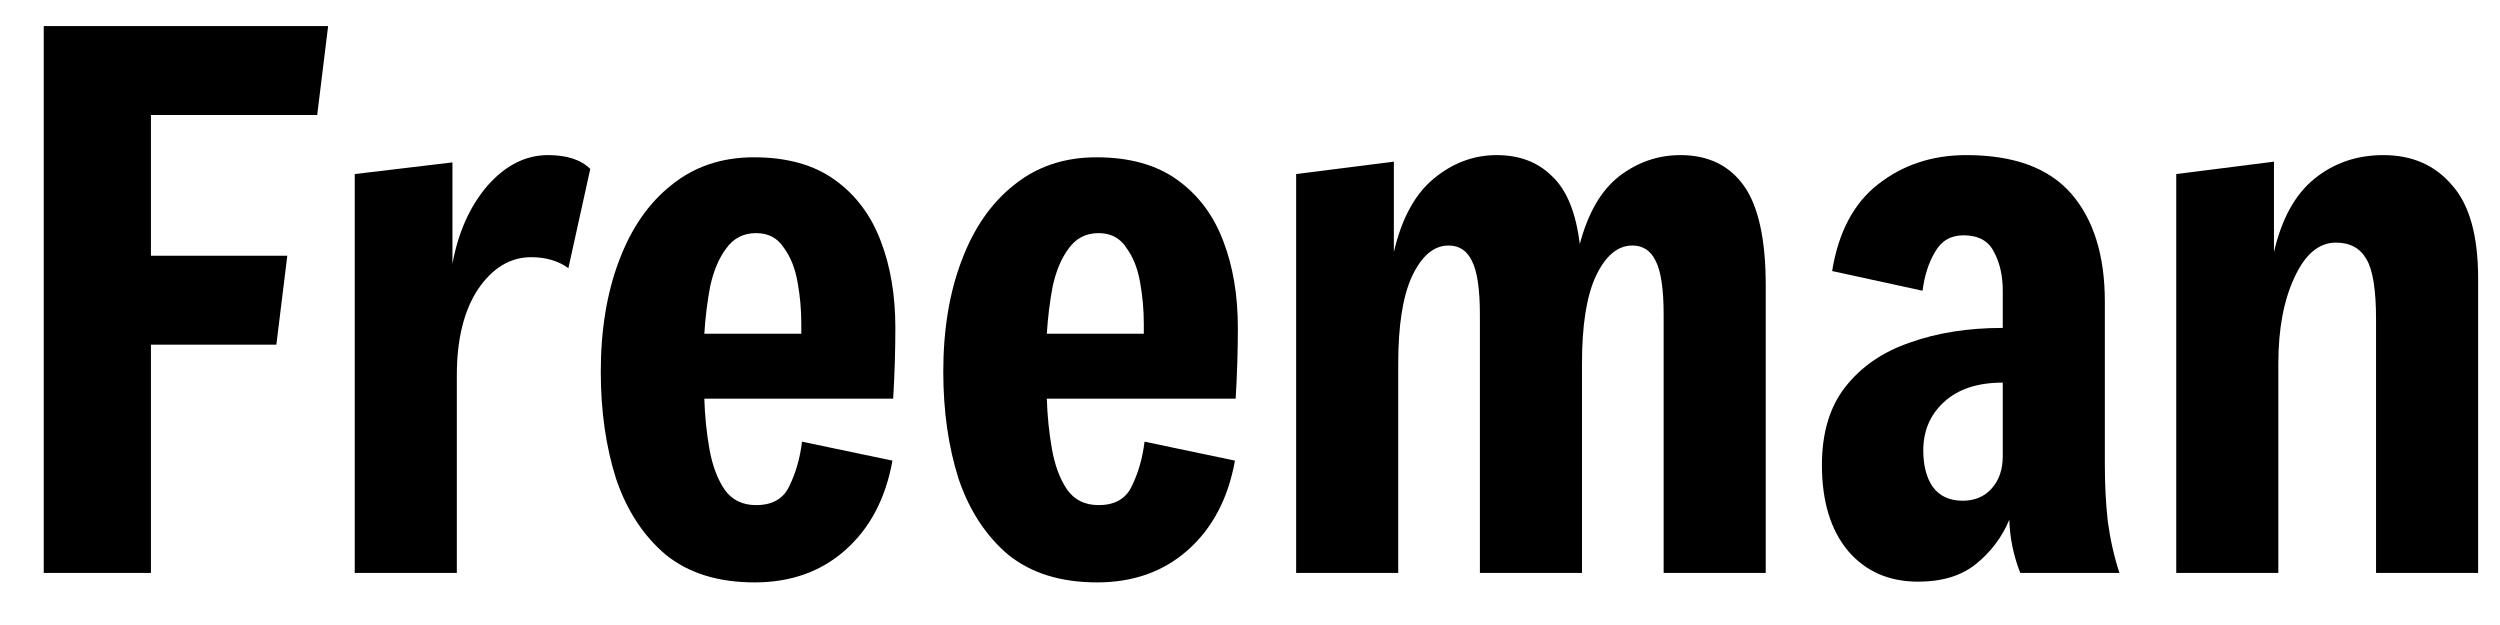<svg width="48" height="12" viewBox="0 0 48 12" fill="none" xmlns="http://www.w3.org/2000/svg">
<path d="M0.84 11V0.5H6.3L6.09 2.208H2.898V4.91H5.516L5.306 6.618H2.898V11H0.84Z" fill="black"/>
<path d="M6.811 11V3.342L8.687 3.118V5.064C8.799 4.457 9.023 3.958 9.359 3.566C9.705 3.174 10.092 2.978 10.521 2.978C10.885 2.978 11.156 3.067 11.333 3.244L10.913 5.148C10.717 5.008 10.479 4.938 10.199 4.938C9.798 4.938 9.457 5.143 9.177 5.554C8.907 5.965 8.771 6.515 8.771 7.206V11H6.811Z" fill="black"/>
<path d="M14.489 11.182C13.789 11.182 13.22 11.005 12.781 10.65C12.352 10.286 12.035 9.801 11.829 9.194C11.633 8.578 11.535 7.892 11.535 7.136C11.535 6.333 11.652 5.624 11.885 5.008C12.119 4.383 12.455 3.897 12.893 3.552C13.332 3.197 13.859 3.02 14.475 3.02C15.11 3.02 15.628 3.165 16.029 3.454C16.431 3.743 16.725 4.135 16.911 4.63C17.098 5.115 17.191 5.671 17.191 6.296C17.191 6.725 17.177 7.178 17.149 7.654H13.523C13.533 7.981 13.565 8.303 13.621 8.62C13.677 8.937 13.775 9.199 13.915 9.404C14.055 9.6 14.256 9.698 14.517 9.698C14.835 9.698 15.049 9.572 15.161 9.32C15.283 9.068 15.362 8.788 15.399 8.48L17.135 8.844C17.005 9.572 16.701 10.146 16.225 10.566C15.759 10.977 15.18 11.182 14.489 11.182ZM13.523 6.408H15.385V6.212C15.385 5.951 15.362 5.689 15.315 5.428C15.269 5.157 15.18 4.933 15.049 4.756C14.928 4.569 14.751 4.476 14.517 4.476C14.275 4.476 14.083 4.574 13.943 4.77C13.803 4.957 13.701 5.199 13.635 5.498C13.579 5.797 13.542 6.1 13.523 6.408Z" fill="black"/>
<path d="M21.065 11.182C20.365 11.182 19.796 11.005 19.357 10.65C18.928 10.286 18.611 9.801 18.405 9.194C18.209 8.578 18.111 7.892 18.111 7.136C18.111 6.333 18.228 5.624 18.461 5.008C18.695 4.383 19.031 3.897 19.469 3.552C19.908 3.197 20.435 3.02 21.051 3.02C21.686 3.02 22.204 3.165 22.605 3.454C23.007 3.743 23.301 4.135 23.487 4.63C23.674 5.115 23.767 5.671 23.767 6.296C23.767 6.725 23.753 7.178 23.725 7.654H20.099C20.109 7.981 20.141 8.303 20.197 8.62C20.253 8.937 20.351 9.199 20.491 9.404C20.631 9.6 20.832 9.698 21.093 9.698C21.411 9.698 21.625 9.572 21.737 9.32C21.859 9.068 21.938 8.788 21.975 8.48L23.711 8.844C23.581 9.572 23.277 10.146 22.801 10.566C22.335 10.977 21.756 11.182 21.065 11.182ZM20.099 6.408H21.961V6.212C21.961 5.951 21.938 5.689 21.891 5.428C21.845 5.157 21.756 4.933 21.625 4.756C21.504 4.569 21.327 4.476 21.093 4.476C20.851 4.476 20.659 4.574 20.519 4.77C20.379 4.957 20.277 5.199 20.211 5.498C20.155 5.797 20.118 6.1 20.099 6.408Z" fill="black"/>
<path d="M24.886 11V3.342L26.762 3.104V4.84C26.911 4.196 27.168 3.725 27.532 3.426C27.896 3.127 28.297 2.978 28.736 2.978C29.174 2.978 29.529 3.113 29.8 3.384C30.08 3.645 30.257 4.079 30.332 4.686C30.49 4.089 30.742 3.655 31.088 3.384C31.442 3.113 31.834 2.978 32.264 2.978C32.796 2.978 33.202 3.174 33.482 3.566C33.762 3.958 33.902 4.597 33.902 5.484V11H31.942V6.044C31.942 5.549 31.89 5.204 31.788 5.008C31.694 4.812 31.545 4.714 31.34 4.714C31.06 4.714 30.826 4.91 30.64 5.302C30.462 5.685 30.374 6.245 30.374 6.982V11H28.414V6.044C28.414 5.549 28.362 5.204 28.26 5.008C28.166 4.812 28.017 4.714 27.812 4.714C27.532 4.714 27.298 4.91 27.112 5.302C26.934 5.685 26.846 6.245 26.846 6.982V11H24.886Z" fill="black"/>
<path d="M36.829 11.168C36.269 11.168 35.821 10.972 35.485 10.58C35.149 10.179 34.981 9.628 34.981 8.928C34.981 8.312 35.13 7.813 35.429 7.43C35.737 7.038 36.152 6.753 36.675 6.576C37.197 6.389 37.79 6.296 38.453 6.296V5.582C38.453 5.293 38.397 5.045 38.285 4.84C38.182 4.625 37.986 4.518 37.697 4.518C37.454 4.518 37.272 4.625 37.151 4.84C37.029 5.045 36.95 5.293 36.913 5.582L35.177 5.204C35.298 4.457 35.592 3.902 36.059 3.538C36.535 3.165 37.099 2.978 37.753 2.978C38.667 2.978 39.339 3.225 39.769 3.72C40.198 4.215 40.413 4.905 40.413 5.792V8.928C40.413 9.301 40.431 9.661 40.469 10.006C40.515 10.351 40.59 10.683 40.693 11H38.789C38.658 10.664 38.588 10.323 38.579 9.978C38.439 10.314 38.224 10.599 37.935 10.832C37.655 11.056 37.286 11.168 36.829 11.168ZM36.927 8.648C36.927 8.937 36.987 9.171 37.109 9.348C37.239 9.525 37.431 9.614 37.683 9.614C37.916 9.614 38.103 9.535 38.243 9.376C38.383 9.217 38.453 9.012 38.453 8.76V7.346C37.967 7.346 37.589 7.472 37.319 7.724C37.057 7.967 36.927 8.275 36.927 8.648Z" fill="black"/>
<path d="M41.784 11V3.342L43.66 3.104V4.84C43.809 4.196 44.071 3.725 44.444 3.426C44.817 3.127 45.256 2.978 45.76 2.978C46.311 2.978 46.749 3.169 47.076 3.552C47.412 3.925 47.58 4.523 47.58 5.344V11H45.62V6.128C45.62 5.568 45.559 5.185 45.438 4.98C45.317 4.765 45.121 4.658 44.85 4.658C44.523 4.658 44.257 4.882 44.052 5.33C43.847 5.769 43.744 6.319 43.744 6.982V11H41.784Z" fill="black"/>
</svg>
